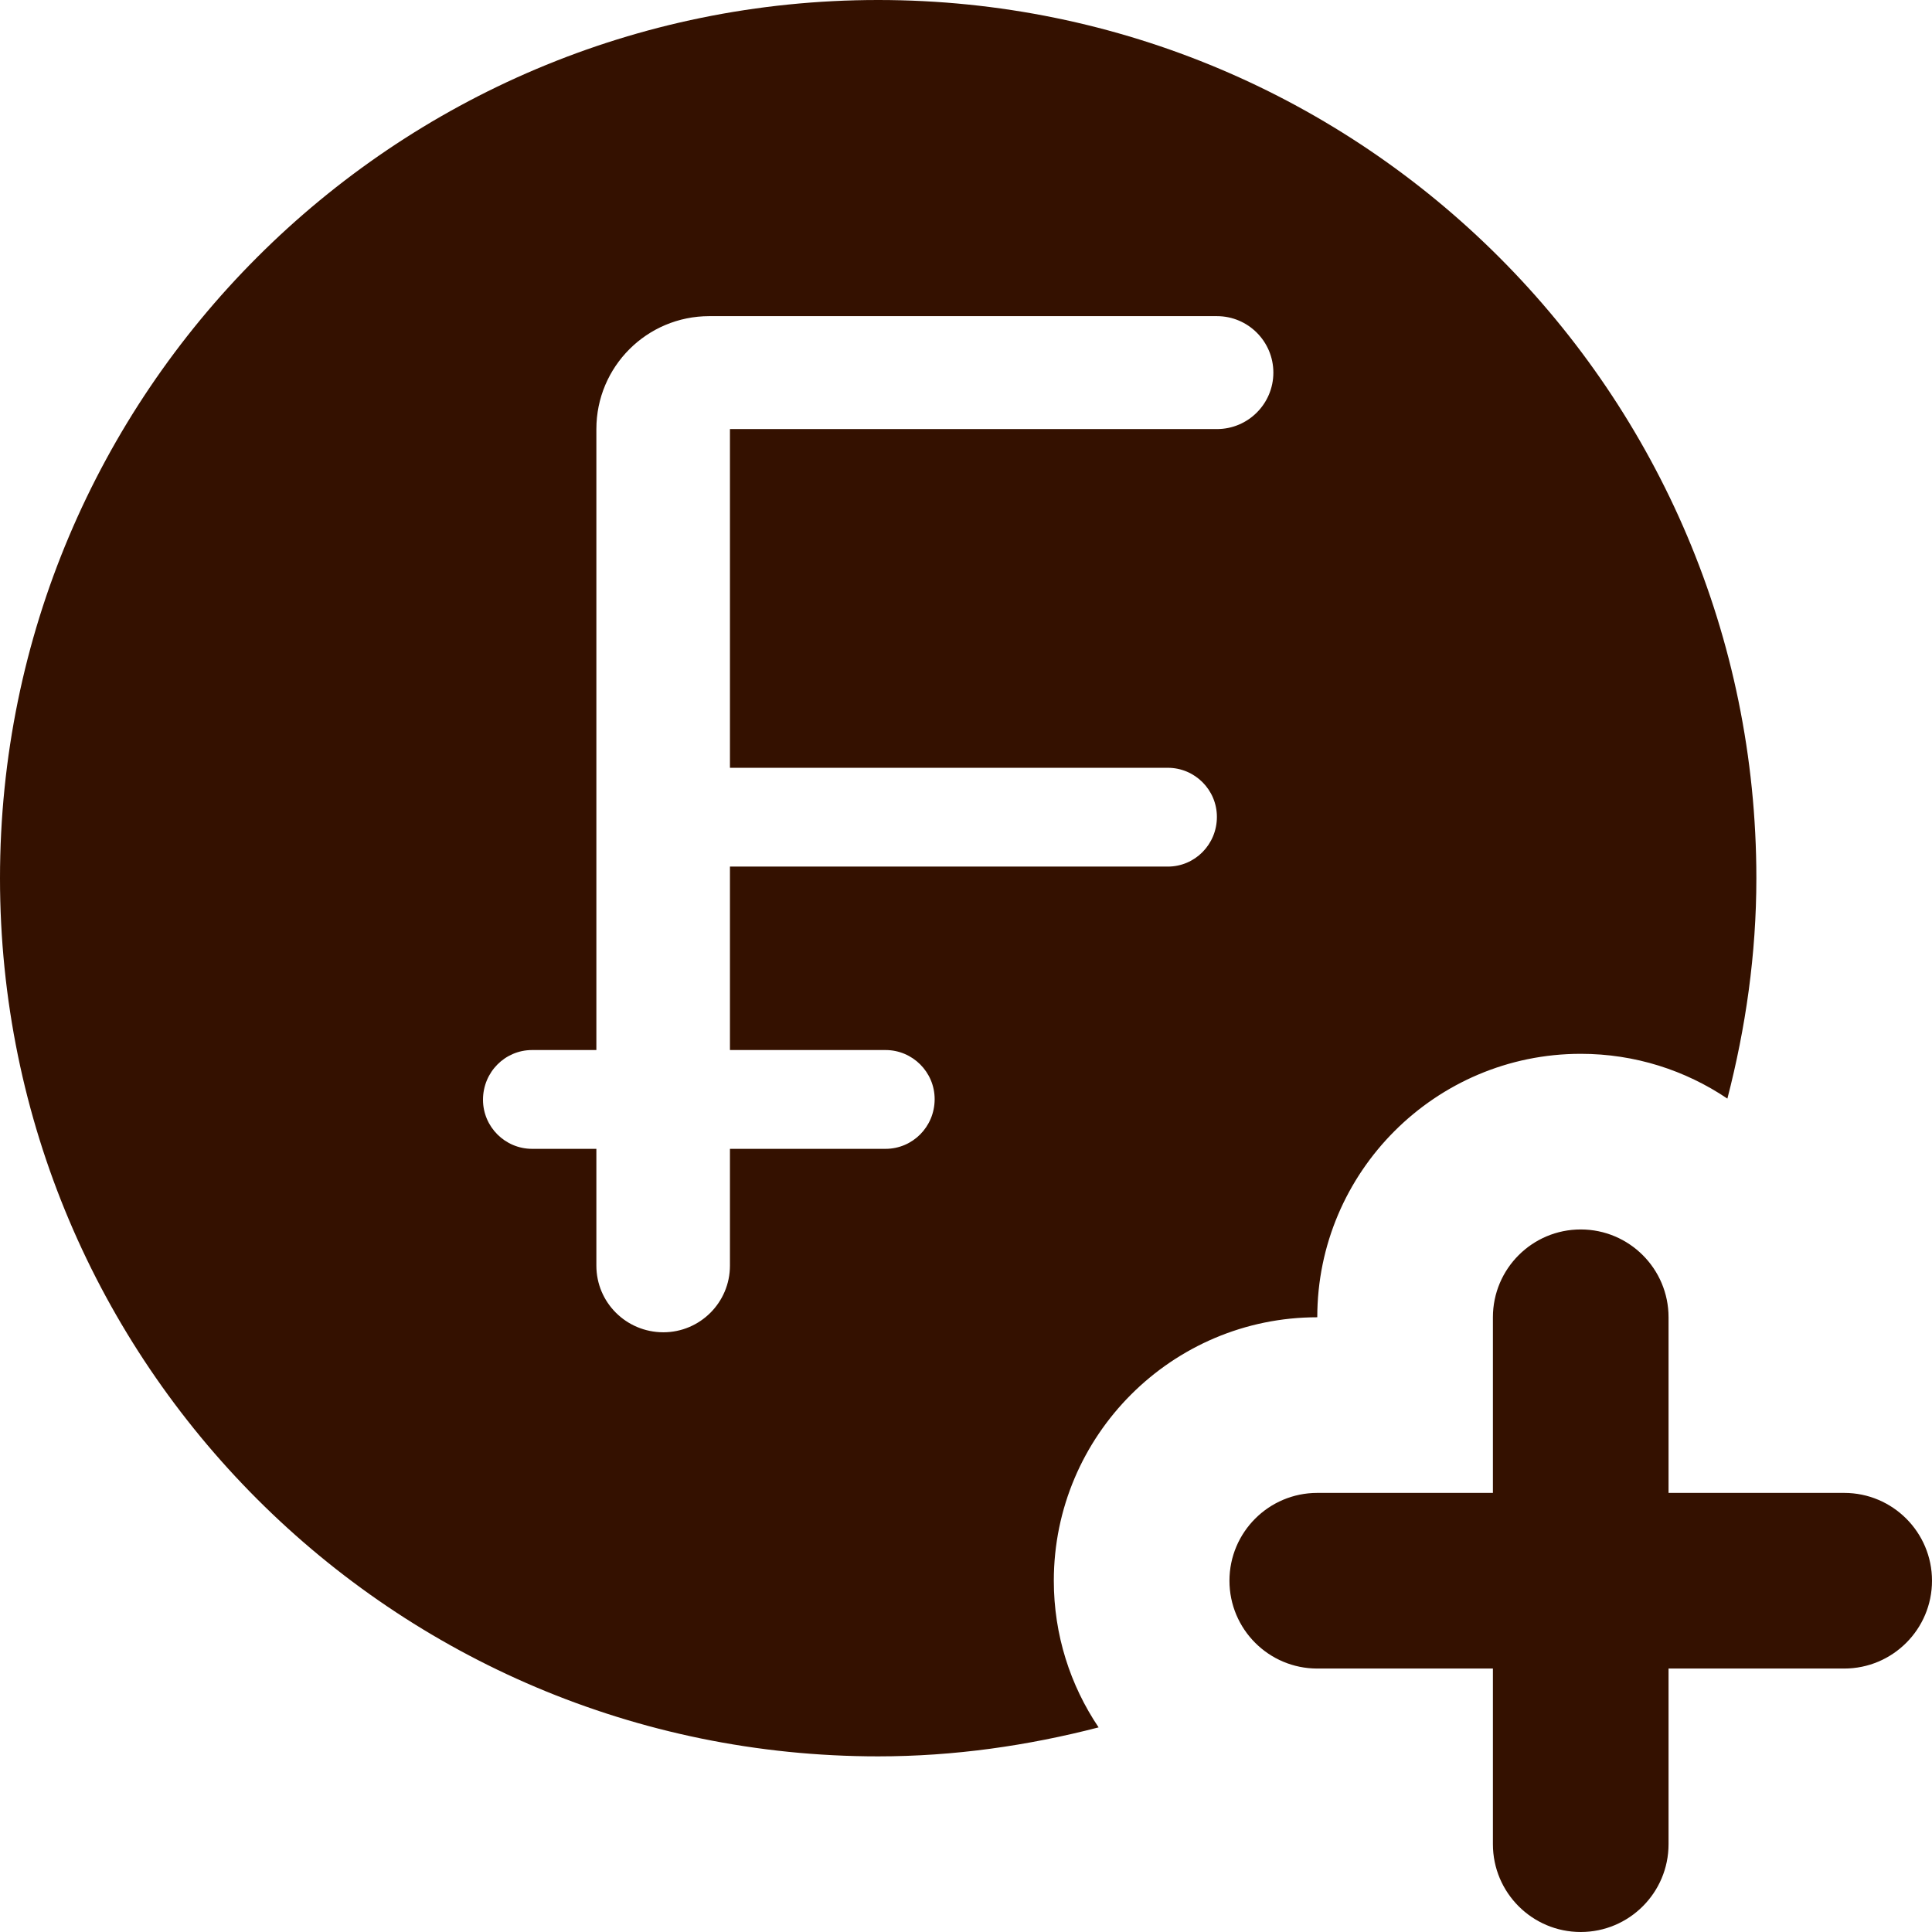 <?xml version="1.0" encoding="UTF-8"?>
<svg width="22px" height="22px" viewBox="0 0 22 22" version="1.1" xmlns="http://www.w3.org/2000/svg" xmlns:xlink="http://www.w3.org/1999/xlink">
    <title>Add price - swiss franc</title>
    <g id="Add-price---swiss-franc" stroke="none" stroke-width="1" fill="none" fill-rule="evenodd">
        <path d="M10,0 C4.477,0 0,4.477 0,10 C0,15.523 4.477,20 10,20 C10.868,20 11.706,19.878 12.51,19.67 C12.188,19.192 12,18.618 12,18 C12,16.346 13.346,15 15,15 C15,13.346 16.346,12 18,12 C18.618,12 19.192,12.188 19.67,12.51 C19.878,11.706 20,10.868 20,10 C20,4.477 15.523,0 10,0 Z M18,14 C18.552,14 19,14.448 19,15 L19,17 L21,17 C21.552,17 22,17.448 22,18 C22,18.552 21.552,19 21,19 L19,19 L19,21 C19,21.552 18.552,22 18,22 C17.448,22 17,21.552 17,21 L17,19 L15,19 C14.448,19 14,18.552 14,18 C14,17.448 14.448,17 15,17 L17,17 L17,15 C17,14.448 17.448,14 18,14 Z M13.857,3.6 C14.212,3.6 14.5,3.888 14.5,4.243 C14.5,4.598 14.212,4.886 13.857,4.886 L8.312,4.886 L8.312,8.743 L13.298,8.743 C13.606,8.743 13.857,8.994 13.857,9.302 C13.857,9.617 13.606,9.868 13.298,9.868 L8.312,9.868 L8.312,11.957 L10.084,11.957 C10.392,11.957 10.643,12.208 10.643,12.516 C10.643,12.831 10.392,13.082 10.084,13.082 L8.312,13.082 L8.312,14.412 C8.312,14.831 7.972,15.171 7.553,15.171 C7.13,15.17 6.791,14.831 6.791,14.412 L6.791,13.082 L6.059,13.082 C5.751,13.082 5.5,12.831 5.5,12.523 C5.5,12.208 5.751,11.957 6.059,11.957 L6.791,11.957 L6.791,4.886 C6.791,4.175 7.366,3.6 8.077,3.6 Z" id="Shape" fill="#341100" fill-rule="nonzero"></path>
    </g>
</svg>